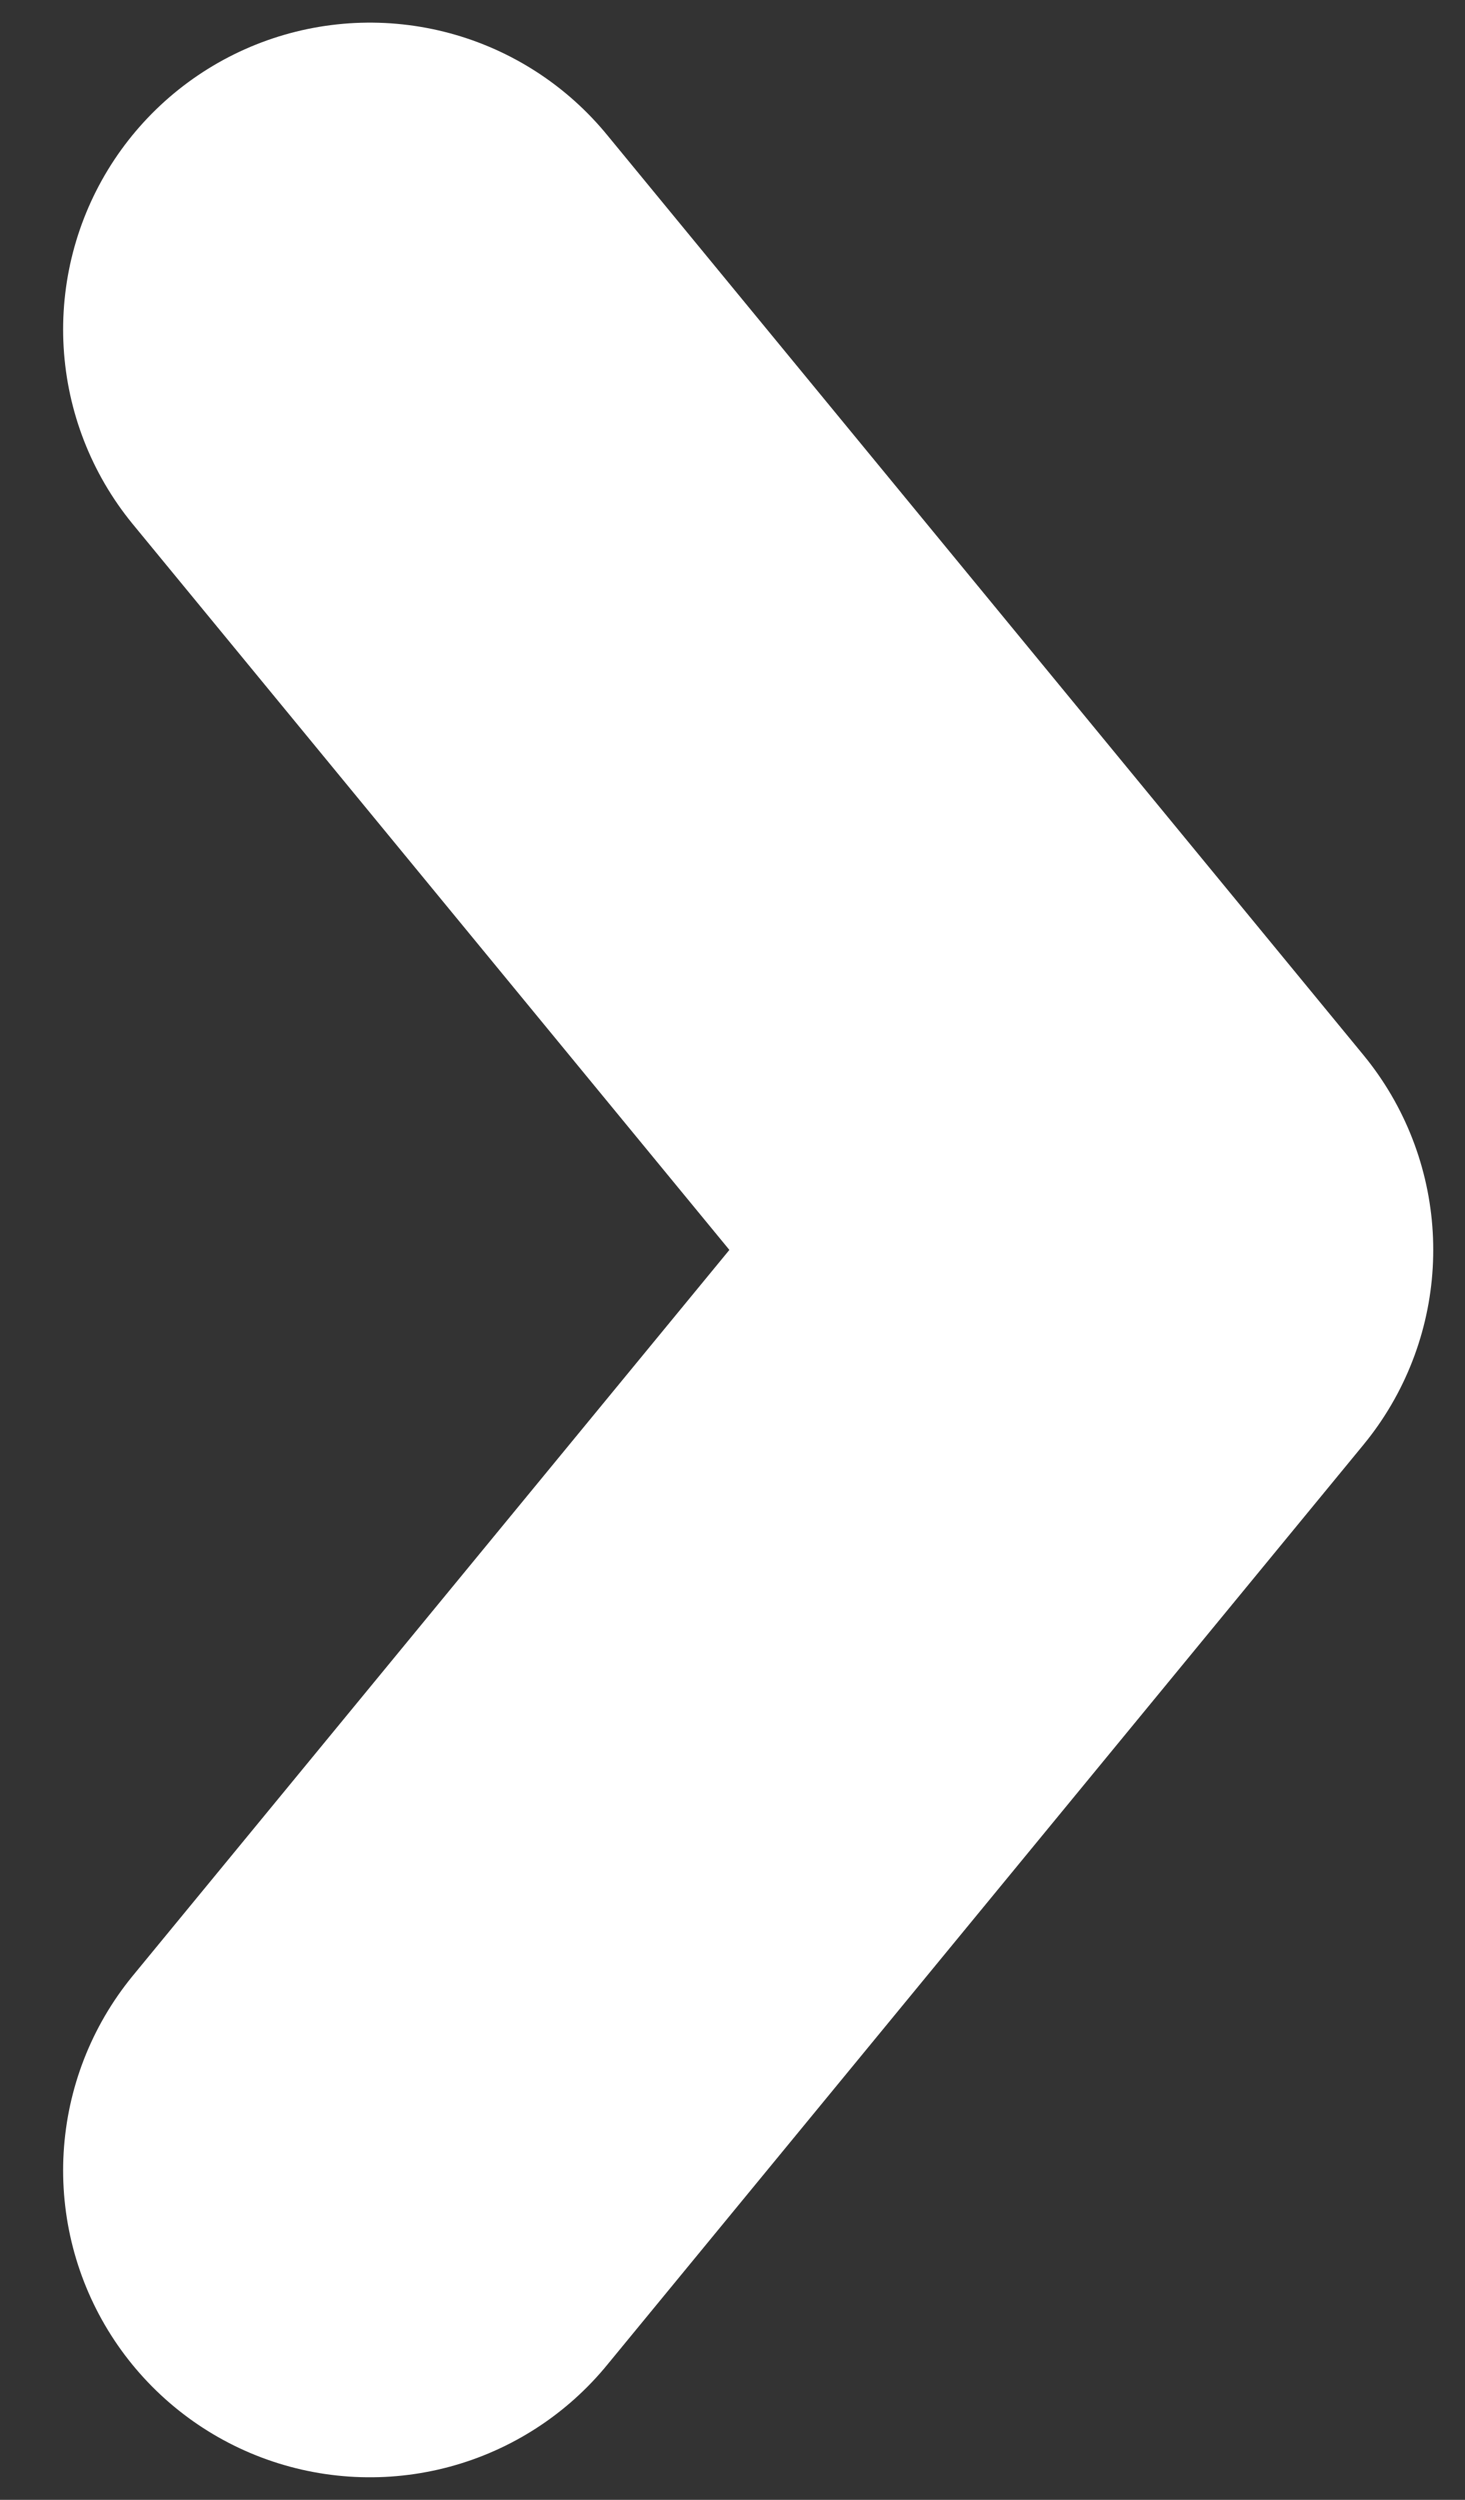 <svg width="17" height="29" viewBox="0 0 17 29" fill="none" xmlns="http://www.w3.org/2000/svg">
<rect x="0" y="0" width="17" height="29" fill="#333333" stroke="none"/>
<path d="M4.292 3.822L13.072 14.5L4.292 25.179" stroke="white" stroke-width="7.119" stroke-linecap="round" stroke-linejoin="round"/>
</svg>
